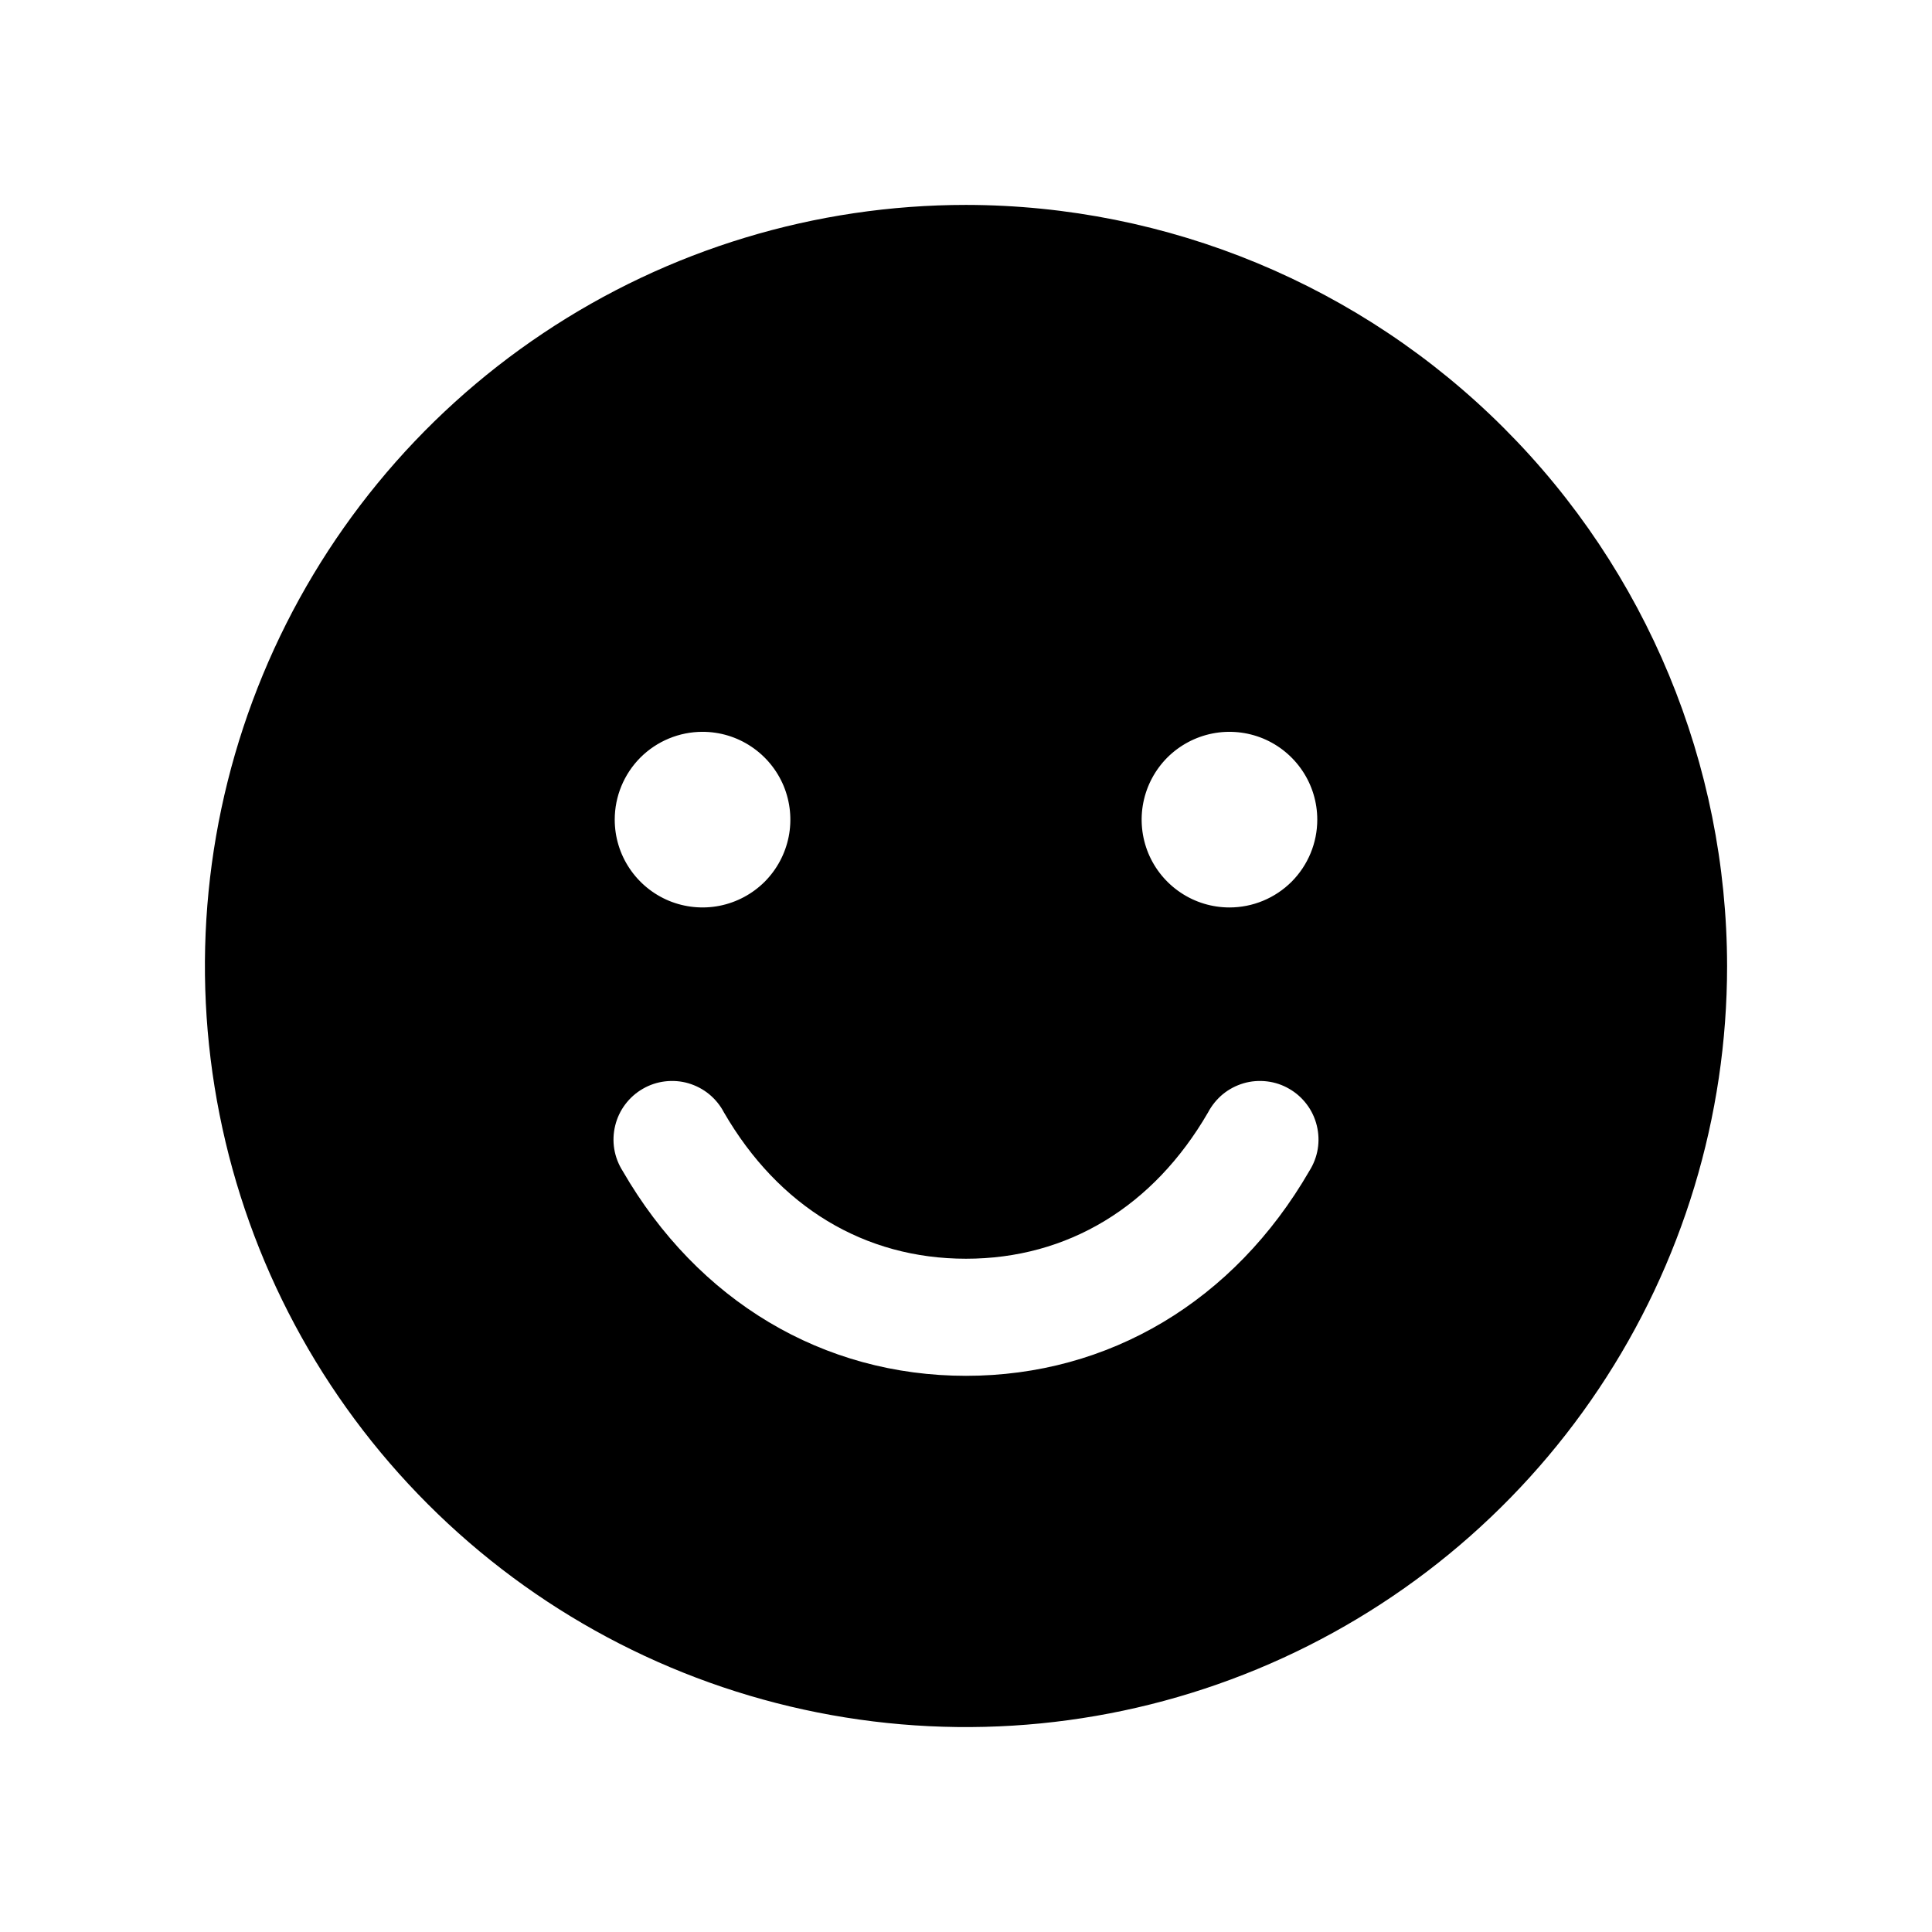 <svg width="33" height="33" viewBox="0 0 33 33" fill="#000000" xmlns="http://www.w3.org/2000/svg">
<g id="Frame">
<path id="Vector" d="M16.5 3.5C13.929 3.5 11.415 4.262 9.278 5.691C7.14 7.119 5.474 9.15 4.49 11.525C3.506 13.901 3.248 16.514 3.75 19.036C4.251 21.558 5.49 23.874 7.308 25.692C9.126 27.511 11.442 28.749 13.964 29.25C16.486 29.752 19.099 29.494 21.475 28.51C23.85 27.526 25.881 25.86 27.309 23.722C28.738 21.585 29.5 19.071 29.5 16.5C29.496 13.053 28.126 9.749 25.688 7.312C23.251 4.874 19.947 3.504 16.5 3.5ZM12 12.5C12.297 12.5 12.587 12.588 12.833 12.753C13.08 12.918 13.272 13.152 13.386 13.426C13.499 13.7 13.529 14.002 13.471 14.293C13.413 14.584 13.27 14.851 13.061 15.061C12.851 15.27 12.584 15.413 12.293 15.471C12.002 15.529 11.7 15.499 11.426 15.386C11.152 15.272 10.918 15.08 10.753 14.833C10.588 14.587 10.5 14.297 10.5 14C10.5 13.602 10.658 13.221 10.939 12.939C11.221 12.658 11.602 12.5 12 12.5ZM22.365 20C21.079 22.224 18.941 23.5 16.5 23.5C14.059 23.5 11.921 22.225 10.635 20C10.563 19.886 10.514 19.759 10.492 19.626C10.47 19.493 10.476 19.357 10.508 19.226C10.54 19.095 10.598 18.971 10.679 18.864C10.76 18.756 10.862 18.665 10.979 18.598C11.095 18.53 11.225 18.487 11.358 18.471C11.492 18.455 11.628 18.465 11.758 18.503C11.887 18.541 12.008 18.604 12.112 18.689C12.216 18.775 12.303 18.881 12.365 19C13.299 20.614 14.766 21.5 16.5 21.5C18.234 21.5 19.701 20.613 20.635 19C20.698 18.881 20.784 18.775 20.888 18.689C20.992 18.604 21.113 18.541 21.242 18.503C21.372 18.465 21.508 18.455 21.642 18.471C21.776 18.487 21.905 18.53 22.021 18.598C22.138 18.665 22.24 18.756 22.321 18.864C22.402 18.971 22.46 19.095 22.492 19.226C22.524 19.357 22.53 19.493 22.508 19.626C22.486 19.759 22.437 19.886 22.365 20ZM21 15.5C20.703 15.5 20.413 15.412 20.167 15.247C19.92 15.082 19.728 14.848 19.614 14.574C19.501 14.3 19.471 13.998 19.529 13.707C19.587 13.416 19.73 13.149 19.939 12.939C20.149 12.73 20.416 12.587 20.707 12.529C20.998 12.471 21.3 12.501 21.574 12.614C21.848 12.728 22.082 12.92 22.247 13.167C22.412 13.413 22.5 13.703 22.5 14C22.5 14.398 22.342 14.779 22.061 15.061C21.779 15.342 21.398 15.5 21 15.5Z" fill="#000000"/>
</g>
</svg>
